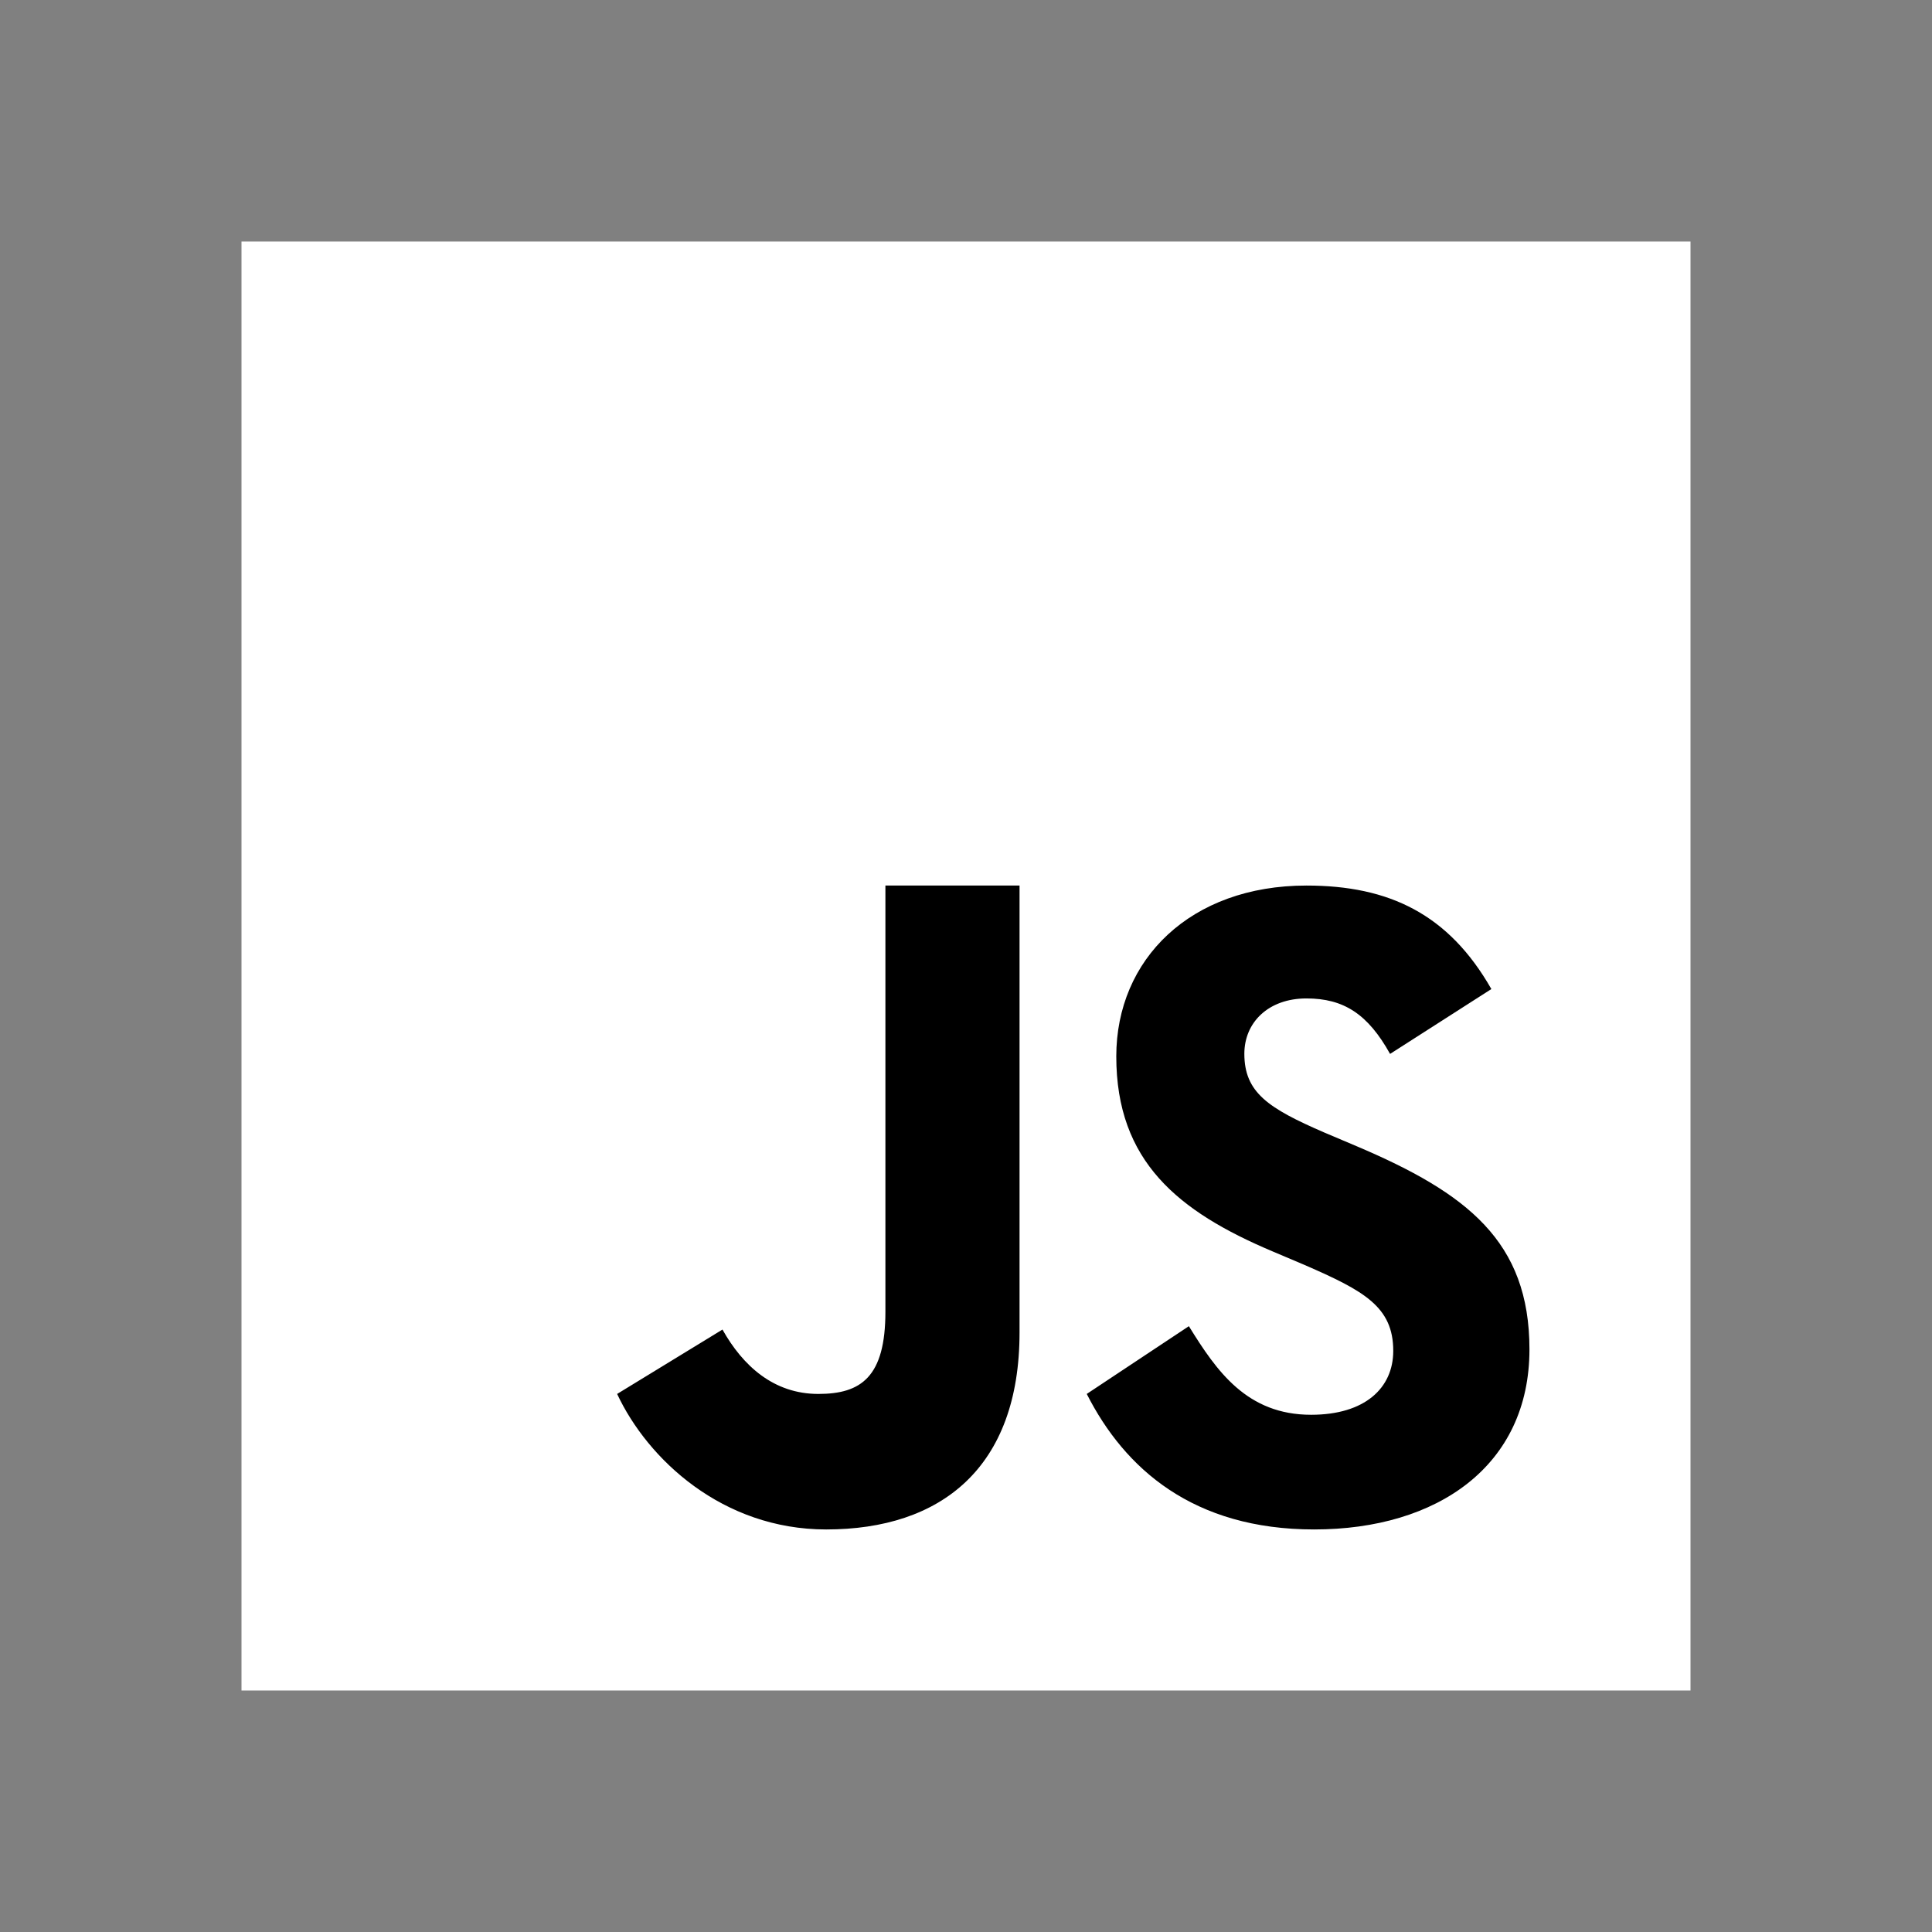 <svg width="14" height="14" fill="none" xmlns="http://www.w3.org/2000/svg"><rect width="100%" height="100%" fill="#808080" stroke="none"/><path d="M1.75 12.25V1.75h10.5v10.5H1.75Z" fill="#fff"/><path d="M8.615 9.61c.202.327.421.642.886.642.39 0 .595-.194.595-.463 0-.32-.212-.435-.641-.622l-.236-.1c-.68-.288-1.13-.65-1.13-1.412 0-.703.537-1.238 1.378-1.238.599 0 1.03.207 1.34.75l-.734.47c-.161-.289-.336-.402-.606-.402-.276 0-.45.174-.45.401 0 .281.174.395.578.57l.236.1c.8.34 1.252.689 1.252 1.472 0 .843-.666 1.305-1.56 1.305-.875 0-1.372-.438-1.648-.982l.74-.491Zm-3.38.024c.148.264.372.467.695.467.309 0 .486-.122.486-.596V6.417h.972v3.238c0 .982-.57 1.428-1.401 1.428-.752 0-1.294-.509-1.515-.982l.764-.467Z" fill="#000"/></svg>